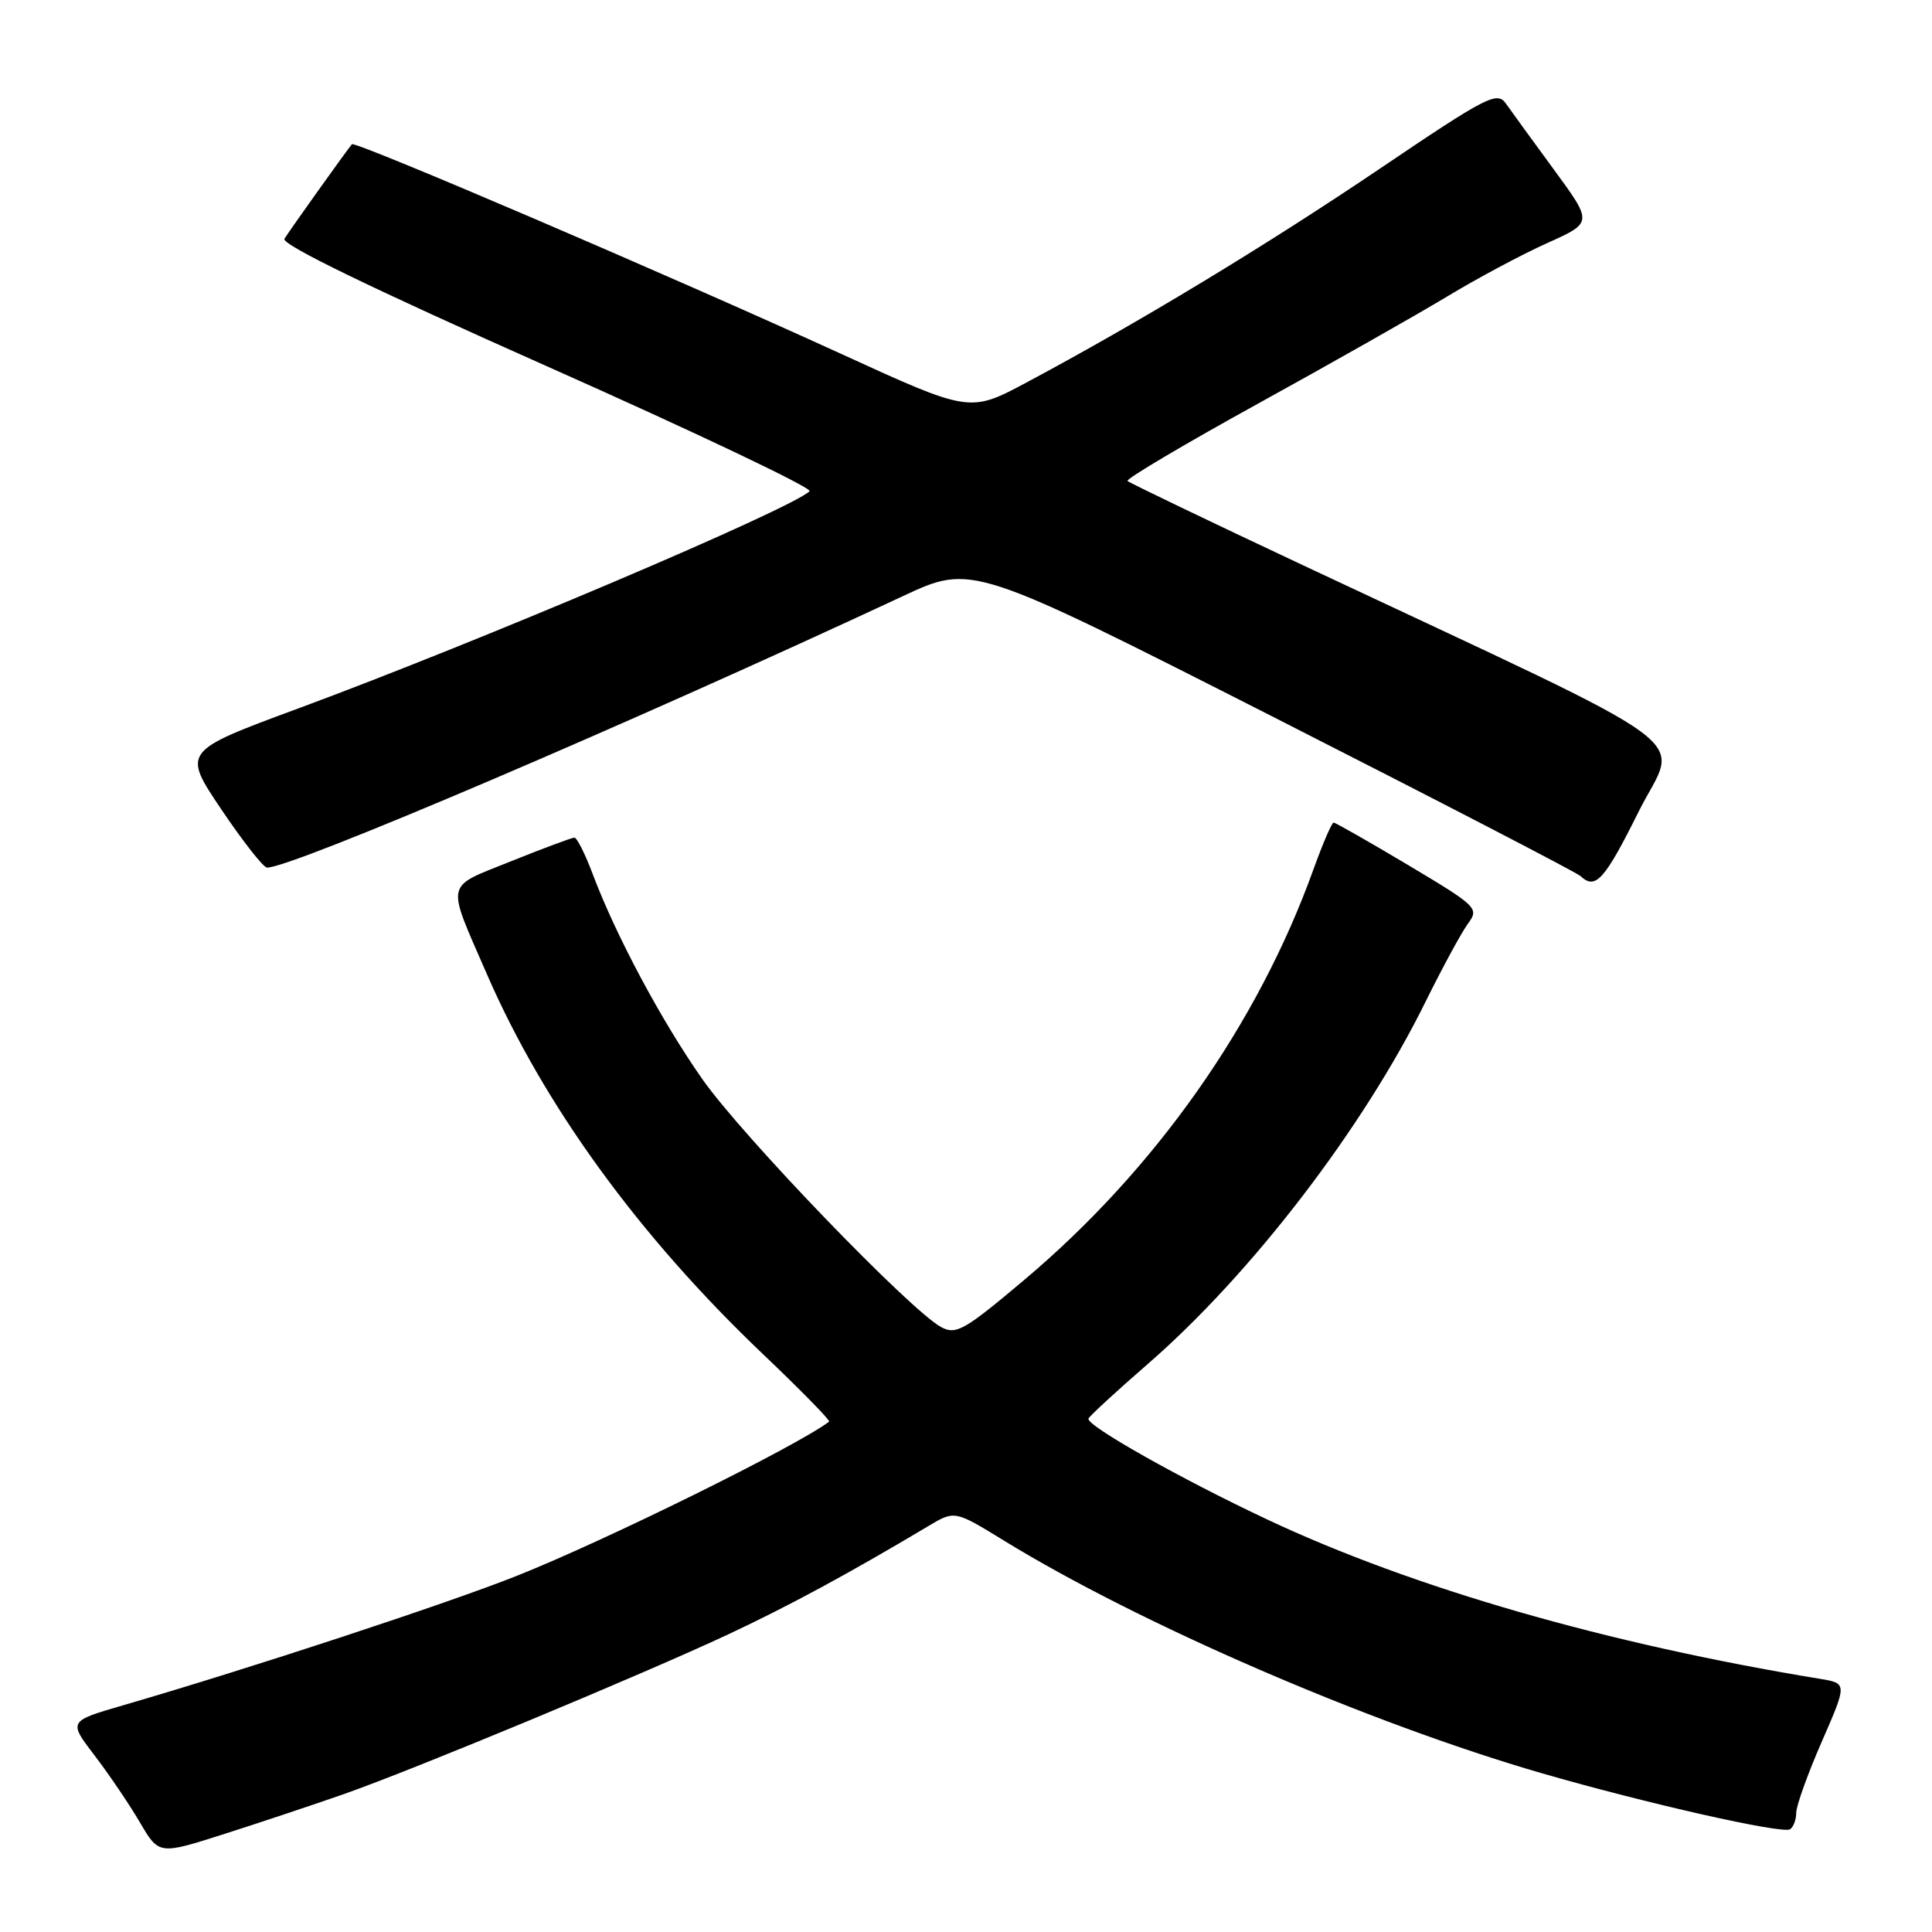 <?xml version="1.0" encoding="UTF-8" standalone="no"?>
<!DOCTYPE svg PUBLIC "-//W3C//DTD SVG 1.1//EN" "http://www.w3.org/Graphics/SVG/1.1/DTD/svg11.dtd" >
<svg xmlns="http://www.w3.org/2000/svg" xmlns:xlink="http://www.w3.org/1999/xlink" version="1.1" viewBox="0 0 256 256">
 <g >
 <path fill="currentColor"
d=" M 45.61 237.71 C 54.87 234.46 85.02 221.93 96.50 216.56 C 104.54 212.79 112.39 208.55 123.00 202.22 C 126.50 200.13 126.50 200.13 133.00 204.12 C 151.04 215.20 181.35 228.31 204.25 234.95 C 218.11 238.96 236.14 243.03 237.19 242.39 C 237.63 242.11 238.01 241.12 238.01 240.19 C 238.02 239.26 239.54 235.02 241.40 230.77 C 244.77 223.05 244.77 223.05 241.14 222.45 C 213.00 217.84 187.24 210.42 168.00 201.38 C 156.42 195.94 143.86 188.85 144.23 187.97 C 144.38 187.62 147.90 184.37 152.06 180.76 C 165.83 168.80 180.65 149.48 188.93 132.66 C 191.15 128.17 193.66 123.55 194.51 122.39 C 196.01 120.35 195.77 120.11 186.61 114.64 C 181.41 111.54 176.95 109.00 176.71 109.00 C 176.47 109.00 175.26 111.81 174.02 115.25 C 166.65 135.71 153.06 155.00 135.70 169.61 C 127.80 176.27 126.69 176.90 124.73 175.86 C 120.64 173.67 98.33 150.51 93.07 143.00 C 87.60 135.20 81.58 123.92 78.51 115.75 C 77.53 113.14 76.45 111.00 76.11 110.99 C 75.78 110.99 72.00 112.40 67.72 114.12 C 58.85 117.69 59.09 116.59 64.48 129.00 C 72.06 146.45 84.64 163.77 101.13 179.46 C 106.13 184.22 110.06 188.23 109.86 188.38 C 105.44 191.69 80.33 204.09 68.47 208.81 C 59.20 212.50 33.04 221.10 16.28 225.97 C 9.06 228.07 9.06 228.07 12.54 232.62 C 14.46 235.13 17.16 239.12 18.54 241.48 C 21.06 245.78 21.06 245.78 29.78 242.99 C 34.58 241.46 41.70 239.08 45.61 237.71 Z  M 217.14 107.52 C 222.39 96.99 227.26 100.56 172.68 74.91 C 160.12 69.01 149.65 63.98 149.40 63.73 C 149.15 63.48 156.94 58.86 166.72 53.47 C 176.50 48.08 187.77 41.69 191.77 39.28 C 195.77 36.86 201.75 33.67 205.05 32.19 C 211.05 29.50 211.05 29.50 205.92 22.50 C 203.10 18.65 200.22 14.70 199.53 13.71 C 198.37 12.07 197.01 12.77 182.88 22.32 C 167.75 32.54 150.77 42.81 136.00 50.69 C 128.50 54.69 128.50 54.69 111.50 46.91 C 88.99 36.61 47.02 18.63 46.63 19.11 C 45.63 20.35 38.26 30.69 37.69 31.64 C 37.25 32.39 49.16 38.17 72.53 48.56 C 92.07 57.25 107.70 64.68 107.27 65.09 C 104.77 67.48 63.54 84.99 39.58 93.85 C 24.15 99.55 24.15 99.55 29.32 107.24 C 32.17 111.47 34.89 114.94 35.38 114.96 C 38.45 115.09 83.58 95.82 119.64 78.99 C 128.78 74.72 128.78 74.72 168.64 94.96 C 190.56 106.10 208.93 115.61 209.45 116.10 C 211.41 117.95 212.62 116.60 217.14 107.52 Z "/>
</g>
</svg>